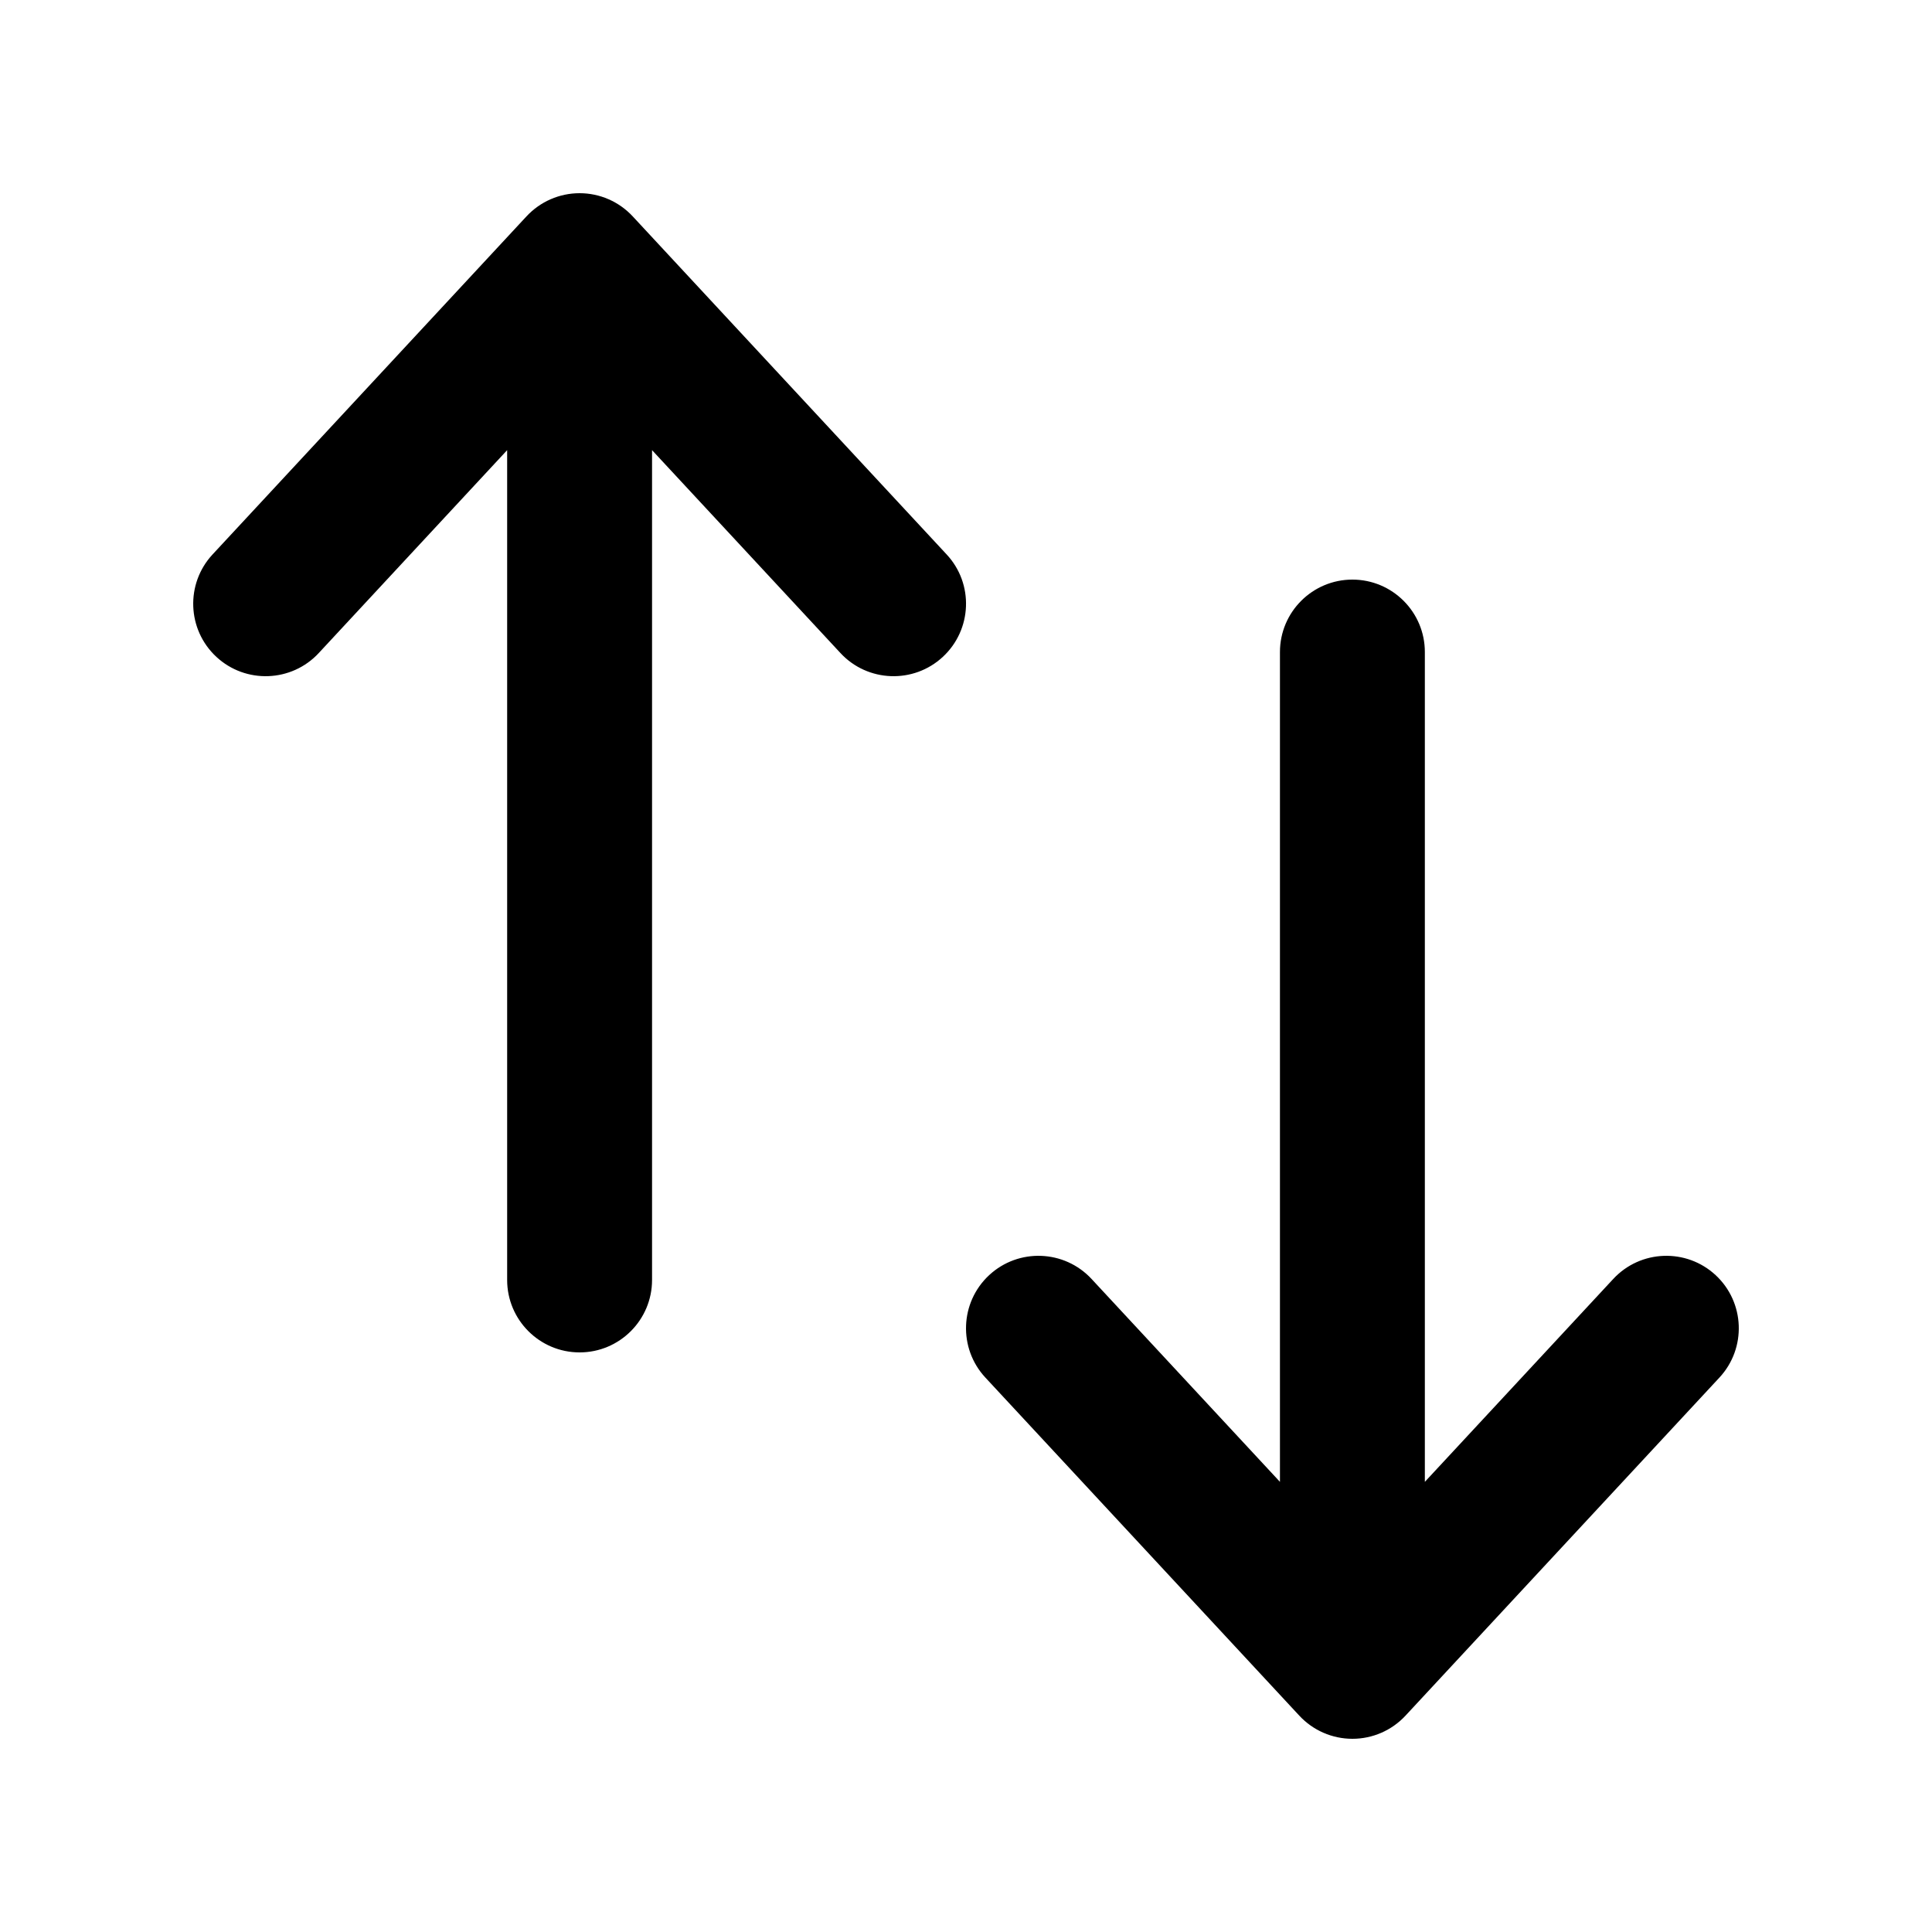 <?xml version="1.0"?>
<svg xmlns="http://www.w3.org/2000/svg" width="20" height="20" viewBox="0 0 20 20" fill="currentColor">
<path fill-rule="evenodd" clip-rule="evenodd" d="M2.24 6.8C2.543 7.081 3.018 7.064 3.3 6.76L5.25 4.66L5.25 13.25C5.25 13.664 5.586 14 6 14C6.414 14 6.75 13.664 6.75 13.25V4.66L8.7 6.76C8.982 7.064 9.457 7.081 9.76 6.8C10.064 6.518 10.082 6.043 9.8 5.74L6.55 2.24C6.408 2.087 6.209 2 6 2C5.791 2 5.592 2.087 5.45 2.24L2.2 5.74C1.919 6.043 1.936 6.518 2.24 6.8ZM10.24 13.2C9.936 13.482 9.919 13.957 10.2 14.26L13.45 17.76C13.592 17.913 13.791 18 14 18C14.209 18 14.408 17.913 14.55 17.76L17.8 14.26C18.081 13.957 18.064 13.482 17.76 13.2C17.457 12.919 16.982 12.936 16.7 13.24L14.75 15.34V6.75C14.75 6.336 14.414 6 14 6C13.586 6 13.25 6.336 13.25 6.75V15.34L11.3 13.24C11.018 12.936 10.543 12.919 10.24 13.2Z"/>
</svg>

